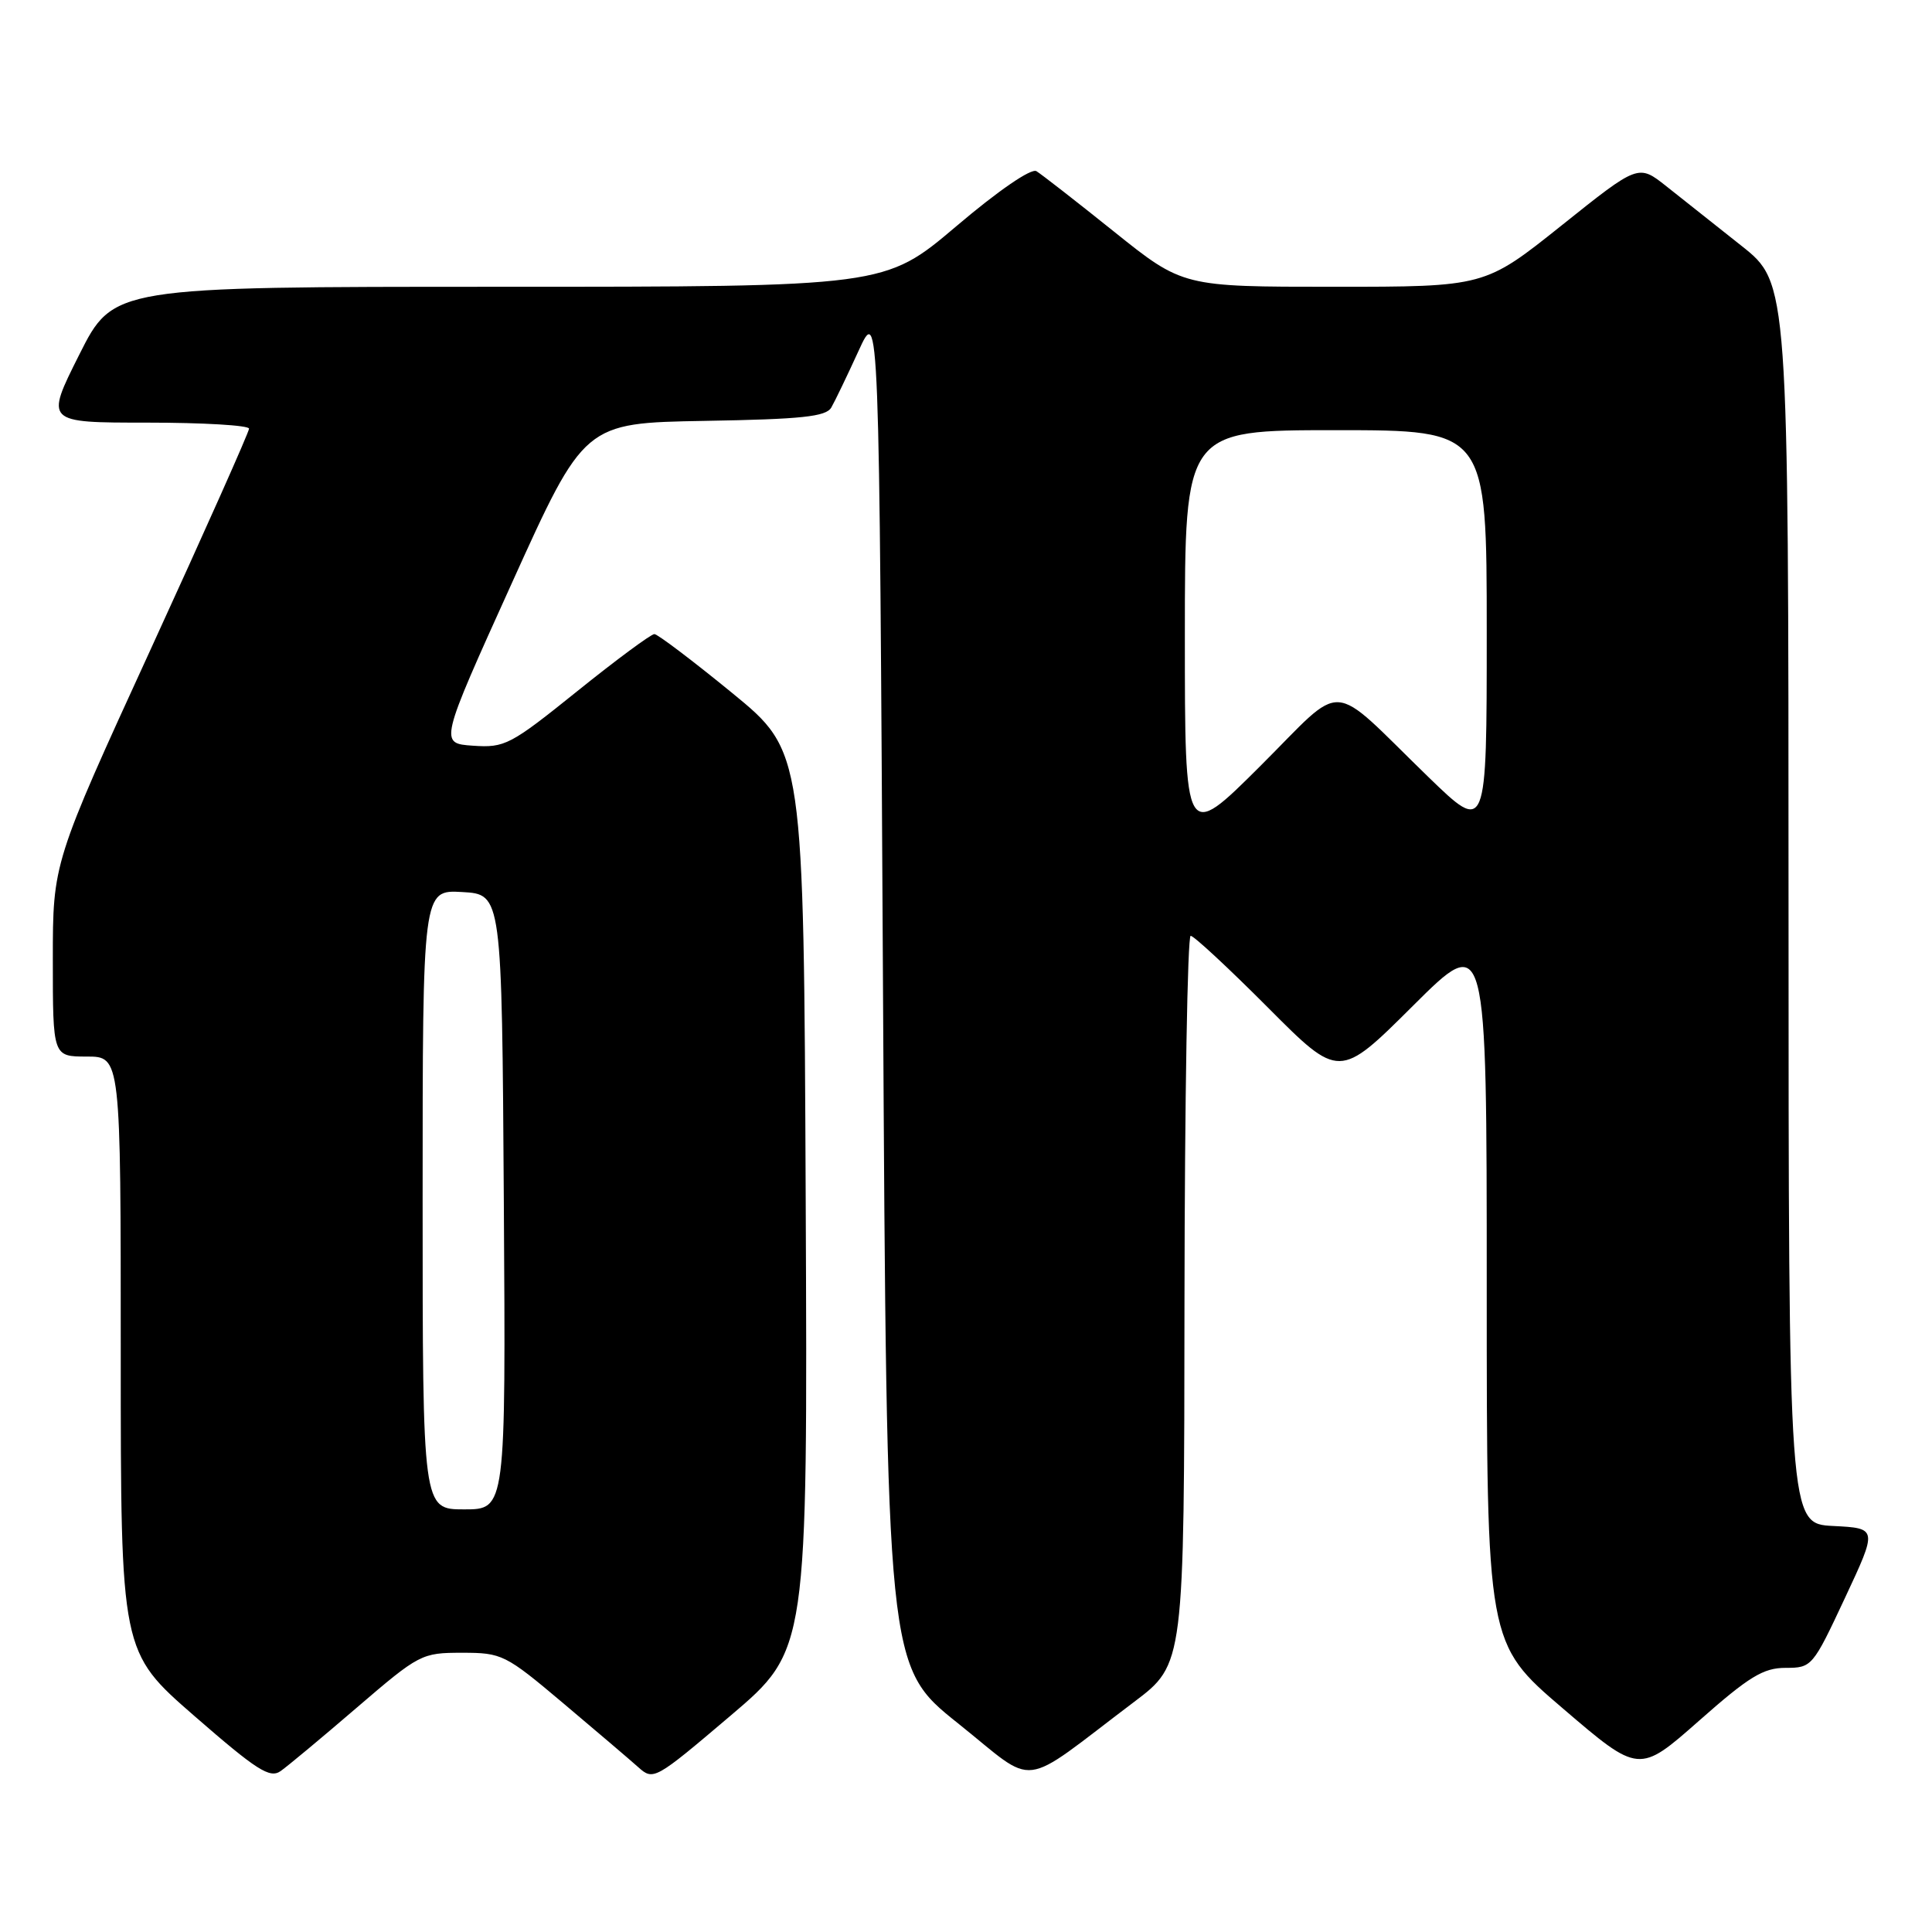 <?xml version="1.0" encoding="UTF-8" standalone="no"?>
<!DOCTYPE svg PUBLIC "-//W3C//DTD SVG 1.1//EN" "http://www.w3.org/Graphics/SVG/1.1/DTD/svg11.dtd" >
<svg xmlns="http://www.w3.org/2000/svg" xmlns:xlink="http://www.w3.org/1999/xlink" version="1.1" viewBox="0 0 256 256">
 <g >
 <path fill="currentColor"
d=" M 47.30 226.25 C 55.56 219.16 55.87 219.00 61.22 219.00 C 66.51 219.00 66.96 219.22 74.60 225.66 C 78.94 229.32 83.43 233.14 84.56 234.15 C 86.58 235.96 86.76 235.86 96.82 227.32 C 107.02 218.65 107.02 218.65 106.76 159.11 C 106.50 99.58 106.50 99.58 97.00 91.81 C 91.78 87.54 87.14 84.03 86.71 84.02 C 86.28 84.01 81.69 87.40 76.52 91.56 C 67.61 98.73 66.90 99.10 62.67 98.81 C 58.21 98.50 58.21 98.50 67.82 77.27 C 77.42 56.05 77.42 56.05 93.35 55.77 C 106.26 55.55 109.45 55.21 110.15 54.00 C 110.63 53.17 112.25 49.80 113.76 46.50 C 116.50 40.50 116.50 40.50 117.00 130.65 C 117.50 220.81 117.50 220.81 126.94 228.35 C 137.63 236.88 134.76 237.23 150.29 225.50 C 156.91 220.50 156.91 220.50 156.95 172.25 C 156.98 145.71 157.35 124.00 157.77 124.00 C 158.19 124.00 162.80 128.28 168.00 133.50 C 177.46 143.00 177.46 143.00 187.23 133.27 C 197.00 123.54 197.00 123.54 197.00 170.64 C 197.00 217.75 197.00 217.75 207.09 226.38 C 217.18 235.02 217.18 235.02 225.13 228.01 C 231.76 222.15 233.65 221.00 236.60 221.00 C 240.08 221.00 240.20 220.85 244.46 211.75 C 248.79 202.50 248.79 202.50 242.90 202.20 C 237.00 201.90 237.00 201.90 236.99 119.70 C 236.98 37.50 236.98 37.50 230.74 32.56 C 227.31 29.84 222.83 26.30 220.80 24.68 C 217.09 21.74 217.09 21.74 206.92 29.87 C 196.74 38.00 196.74 38.00 176.74 38.00 C 156.73 38.00 156.73 38.00 147.61 30.69 C 142.60 26.67 137.97 23.07 137.33 22.68 C 136.63 22.27 132.27 25.26 126.70 29.99 C 117.24 38.00 117.24 38.00 66.13 38.00 C 15.02 38.00 15.02 38.00 10.50 47.00 C 5.98 56.00 5.98 56.00 19.49 56.00 C 26.92 56.00 33.00 56.36 33.00 56.80 C 33.00 57.24 27.15 70.37 20.00 85.96 C 7.00 114.32 7.00 114.32 7.00 127.16 C 7.00 140.00 7.00 140.00 11.50 140.00 C 16.00 140.00 16.00 140.00 16.00 179.44 C 16.00 218.88 16.00 218.88 25.75 227.37 C 34.03 234.58 35.75 235.68 37.18 234.68 C 38.11 234.03 42.66 230.24 47.30 226.25 Z  M 56.00 158.95 C 56.00 117.90 56.00 117.90 61.25 118.20 C 66.50 118.50 66.50 118.50 66.76 159.25 C 67.02 200.00 67.02 200.00 61.51 200.00 C 56.00 200.00 56.00 200.00 56.00 158.95 Z  M 157.00 84.23 C 157.00 57.00 157.00 57.00 177.00 57.00 C 197.00 57.00 197.00 57.00 197.00 83.73 C 197.00 110.45 197.00 110.45 189.25 102.94 C 175.82 89.91 178.47 90.07 166.96 101.54 C 157.00 111.46 157.00 111.46 157.00 84.23 Z "/>
</g>
</svg>